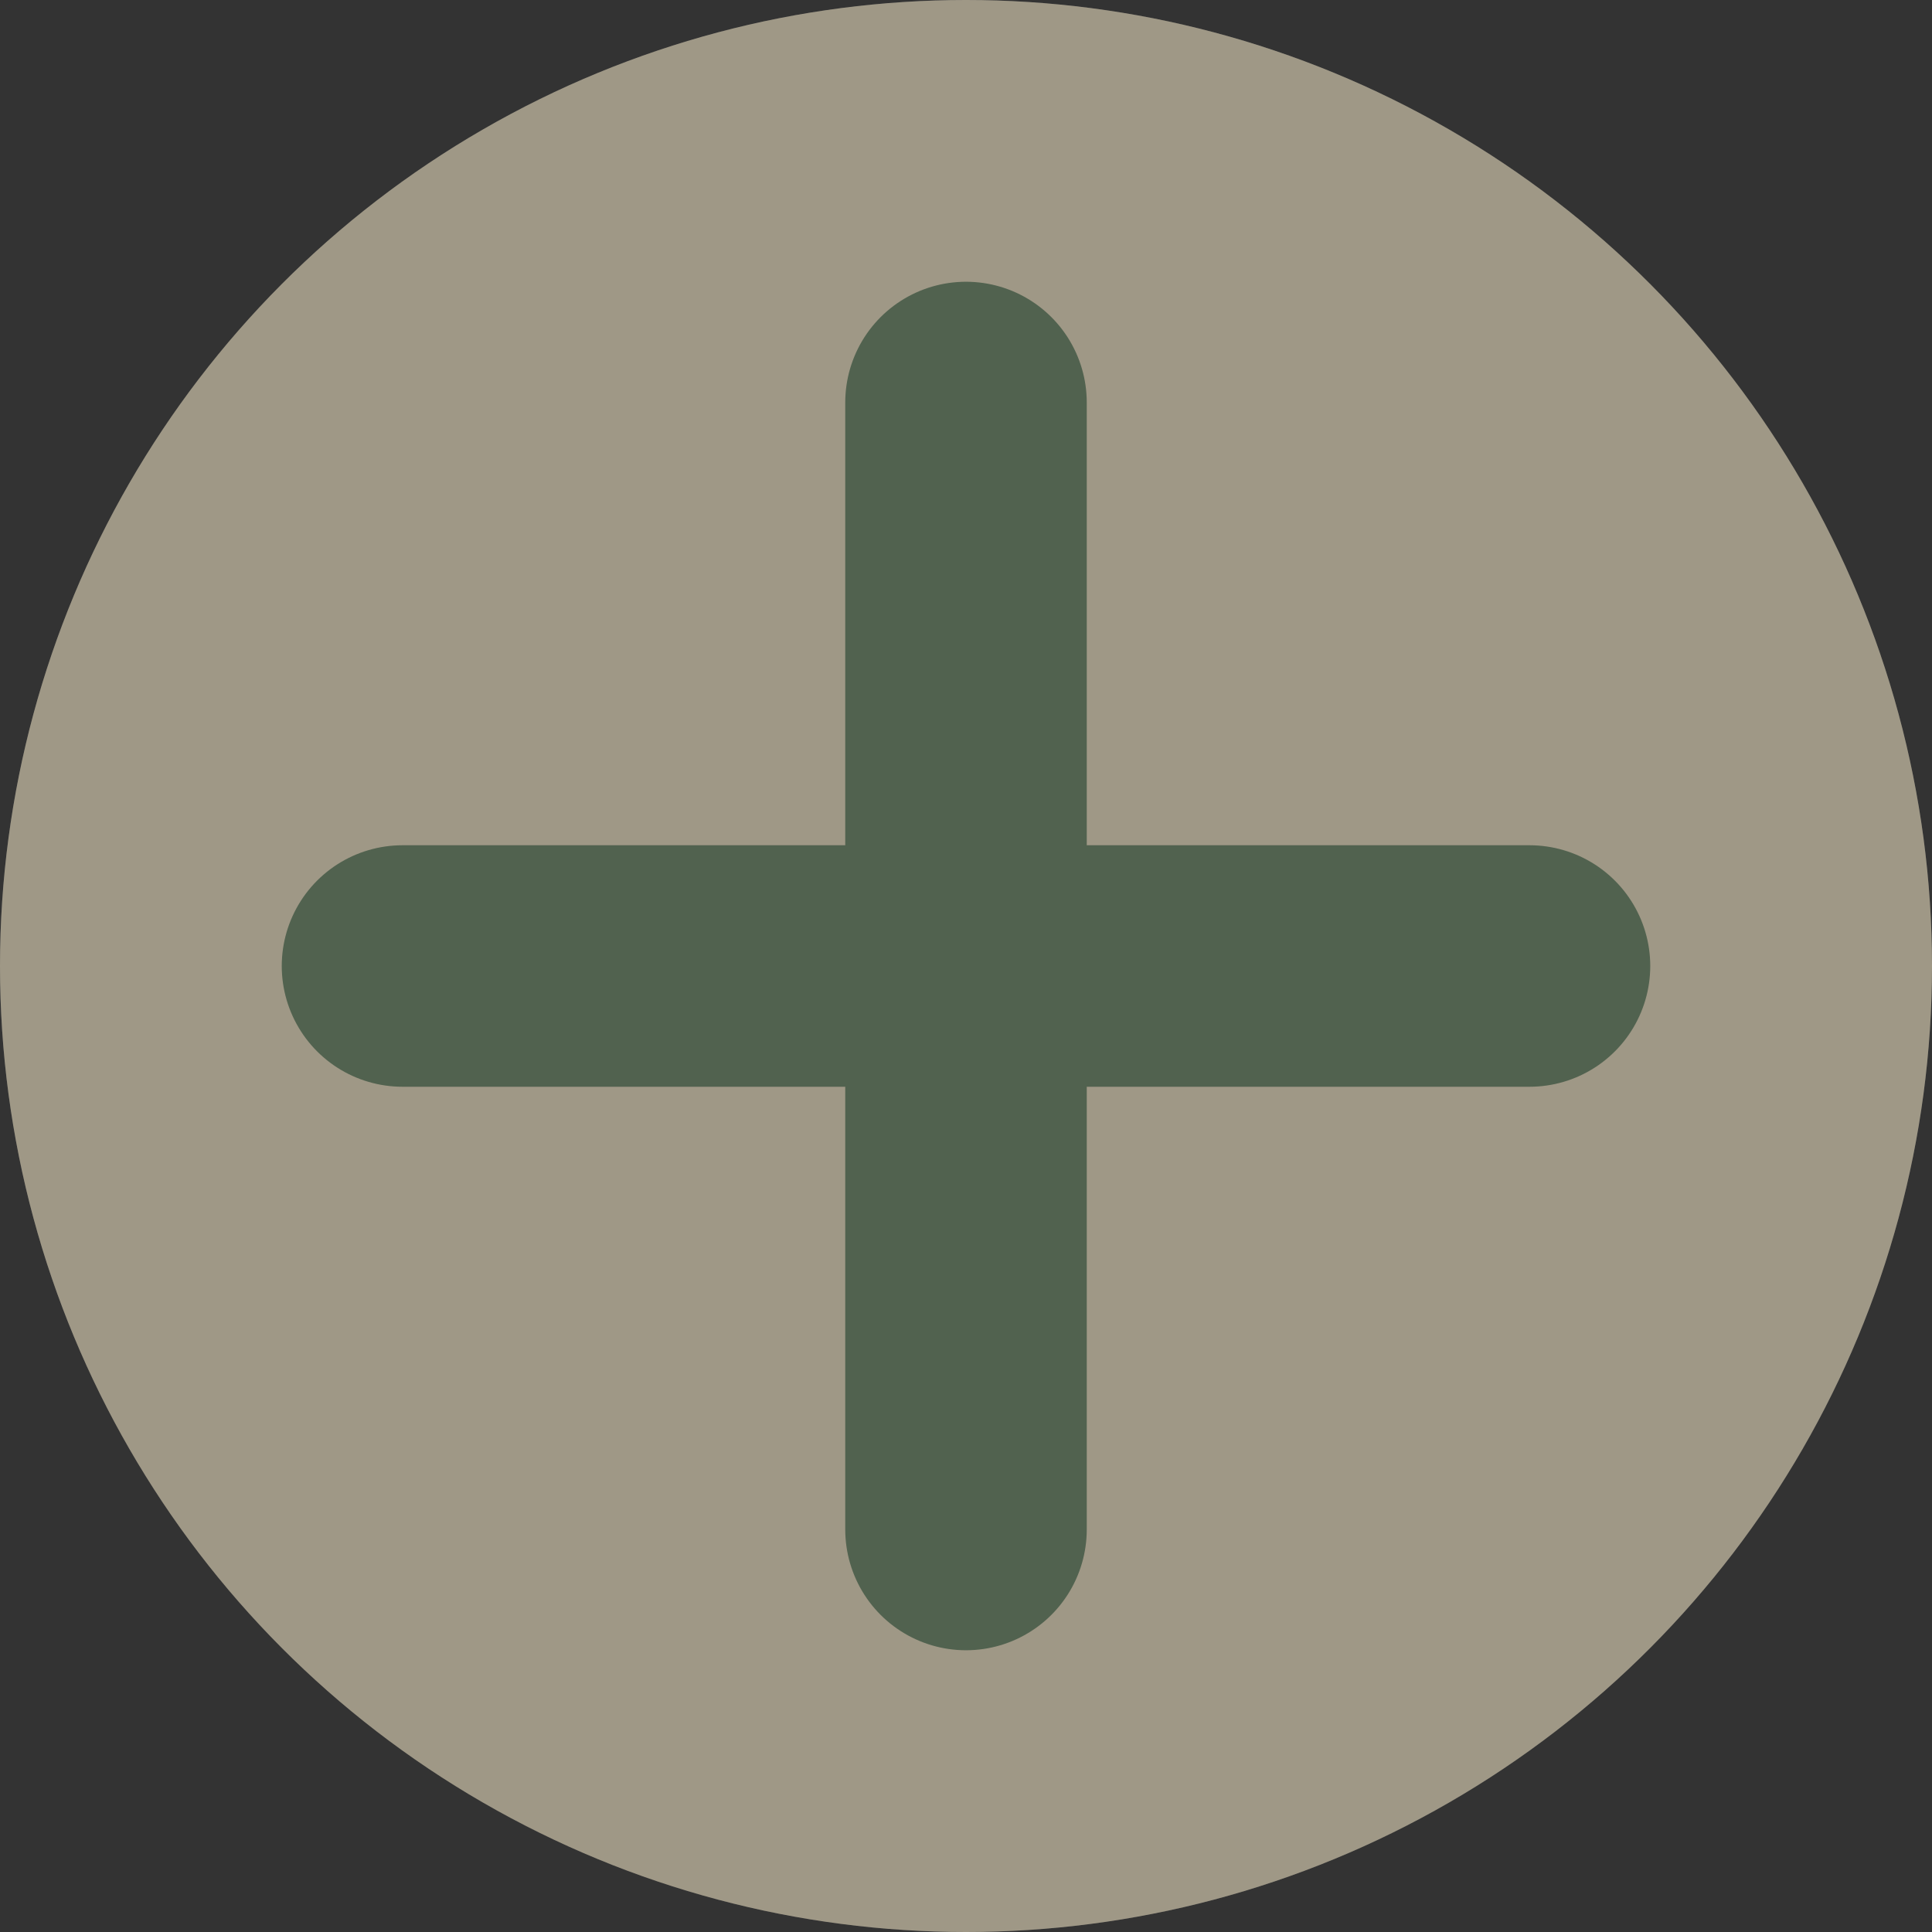 <svg width="24" height="24" viewBox="0 0 24 24" fill="none" xmlns="http://www.w3.org/2000/svg">
<rect x="0" y="0" width="24" height="24" fill="#333333" stroke="none"/>
<circle cx="12" cy="12" r="12" fill="white" fill-opacity="0.3"/>
<circle cx="12" cy="12" r="12" fill="#E6D5A9" fill-opacity="0.4"/>
<path d="M12 19V5" stroke="#51624F" stroke-width="3" stroke-linecap="round"/>
<path d="M5 12H19" stroke="#51624F" stroke-width="3" stroke-linecap="round"/>
</svg>

